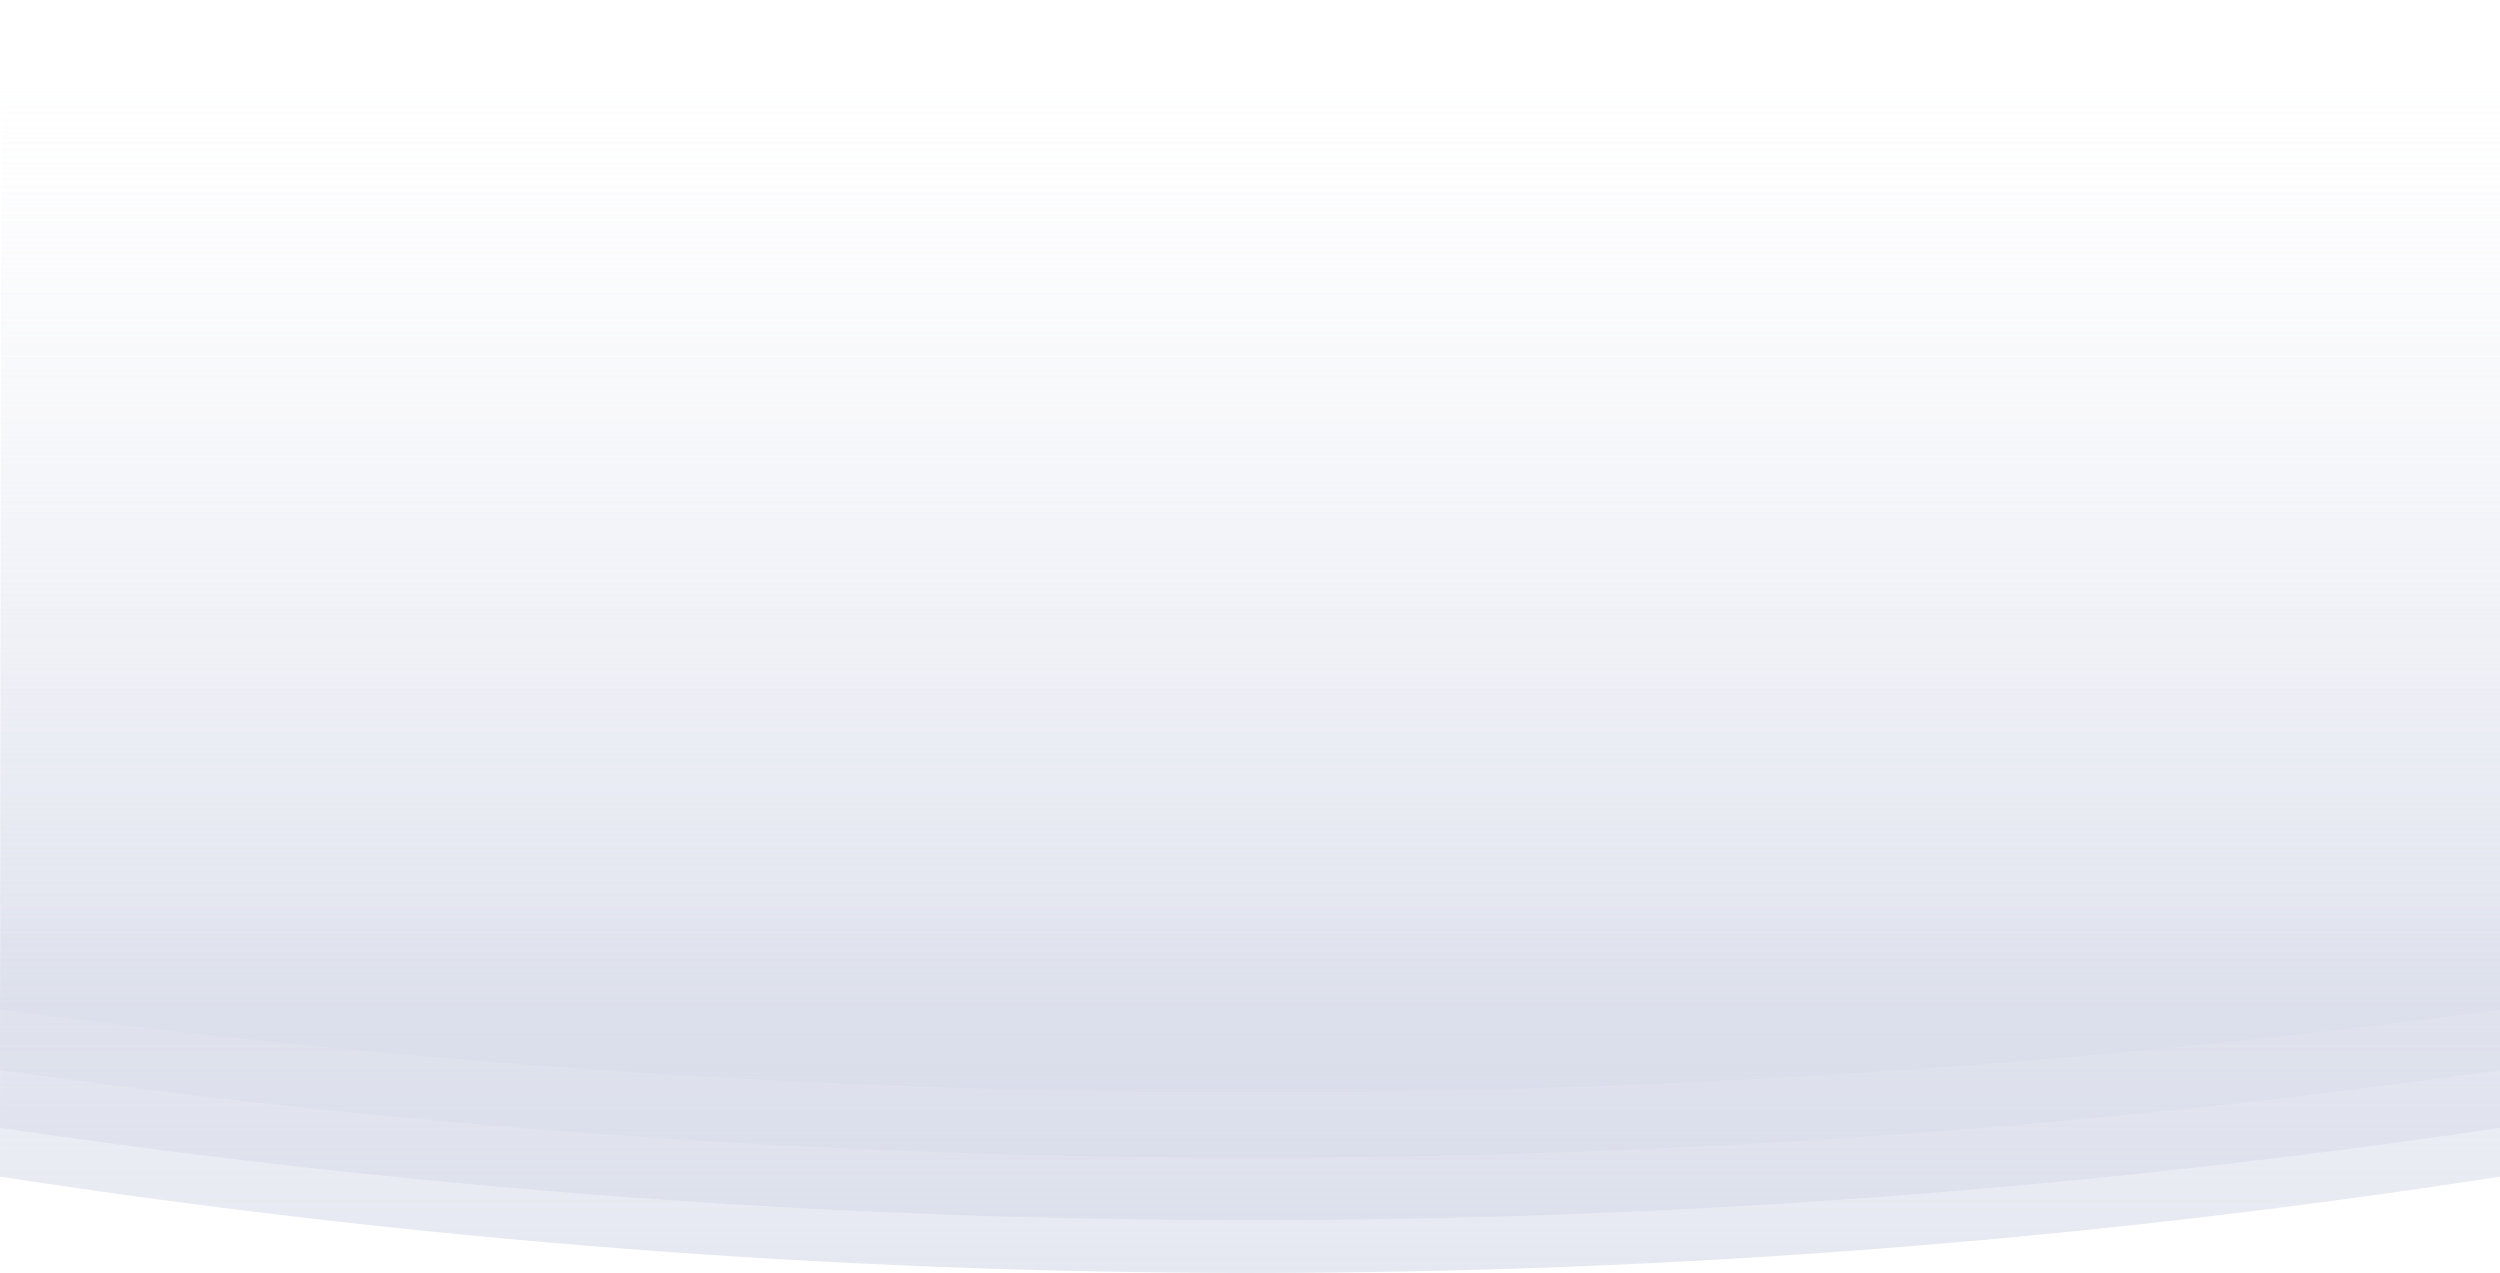 <svg width="1801px" height="917px" viewBox="0 0 1801 917" version="1.1" xmlns="http://www.w3.org/2000/svg" xmlns:xlink="http://www.w3.org/1999/xlink" preserveAspectRatio="none">
    <defs>
        <linearGradient x1="50%" y1="0%" x2="50%" y2="100%" id="linearGradient-1">
            <stop stop-color="#FFFFFF" stop-opacity="0" offset="0%"></stop>
            <stop stop-color="#DADEEB" stop-opacity="0.7" offset="100%"></stop>
        </linearGradient>
        <linearGradient x1="50%" y1="0%" x2="50%" y2="100%" id="linearGradient-2">
            <stop stop-color="#FFFFFF" stop-opacity="0" offset="0%"></stop>
            <stop stop-color="#DADEEB" stop-opacity="0.8" offset="100%"></stop>
        </linearGradient>
        <linearGradient x1="50%" y1="0%" x2="50%" y2="100%" id="linearGradient-3">
            <stop stop-color="#FFFFFF" stop-opacity="0" offset="0%"></stop>
            <stop stop-color="#DADEEB" stop-opacity="0.9" offset="100%"></stop>
        </linearGradient>
        <path d="M1,0 L1801,0 L1801,770.938 C1502.319,812.979 1202.649,834 901.99,834 C601.331,834 300.668,812.979 0,770.938 L1,0 Z" id="path-4"></path>
        <linearGradient x1="50%" y1="0%" x2="50%" y2="100%" id="linearGradient-6">
            <stop stop-color="#D9DEEA" stop-opacity="0" offset="0%"></stop>
            <stop stop-color="#DADEEB" offset="100%"></stop>
        </linearGradient>
        <path d="M1,646.103 L1801,646.103 L1801,727.491 C1502.319,767.164 1202.649,787 901.99,787 C601.331,787 300.668,767.164 3.06954462e-12,727.491 L1,646.103 Z" id="path-7"></path>
    </defs>
    <g id="hero-mask" stroke="none" stroke-width="1" fill="none" fill-rule="evenodd">
        <path d="M1,0 L1801,0 L1801,847.662 C1502.319,893.887 1202.649,917 901.99,917 C601.331,917 300.668,893.887 0,847.662 L1,0 Z" id="mask" fill="url(#linearGradient-1)"></path>
        <path d="M1,0 L1801,0 L1801,812.535 C1502.319,856.845 1202.649,879 901.99,879 C601.331,879 300.668,856.845 0,812.535 L1,0 Z" id="mask" fill="url(#linearGradient-2)"></path>
        <mask id="mask-5" fill="white">
            <use xlink:href="#path-4"></use>
        </mask>
        <use id="mask" fill="url(#linearGradient-3)" xlink:href="#path-4"></use>
        <mask id="mask-8" fill="white">
            <use xlink:href="#path-7"></use>
        </mask>
        <use id="mask" fill="url(#linearGradient-6)" xlink:href="#path-7"></use>
    </g>
</svg>